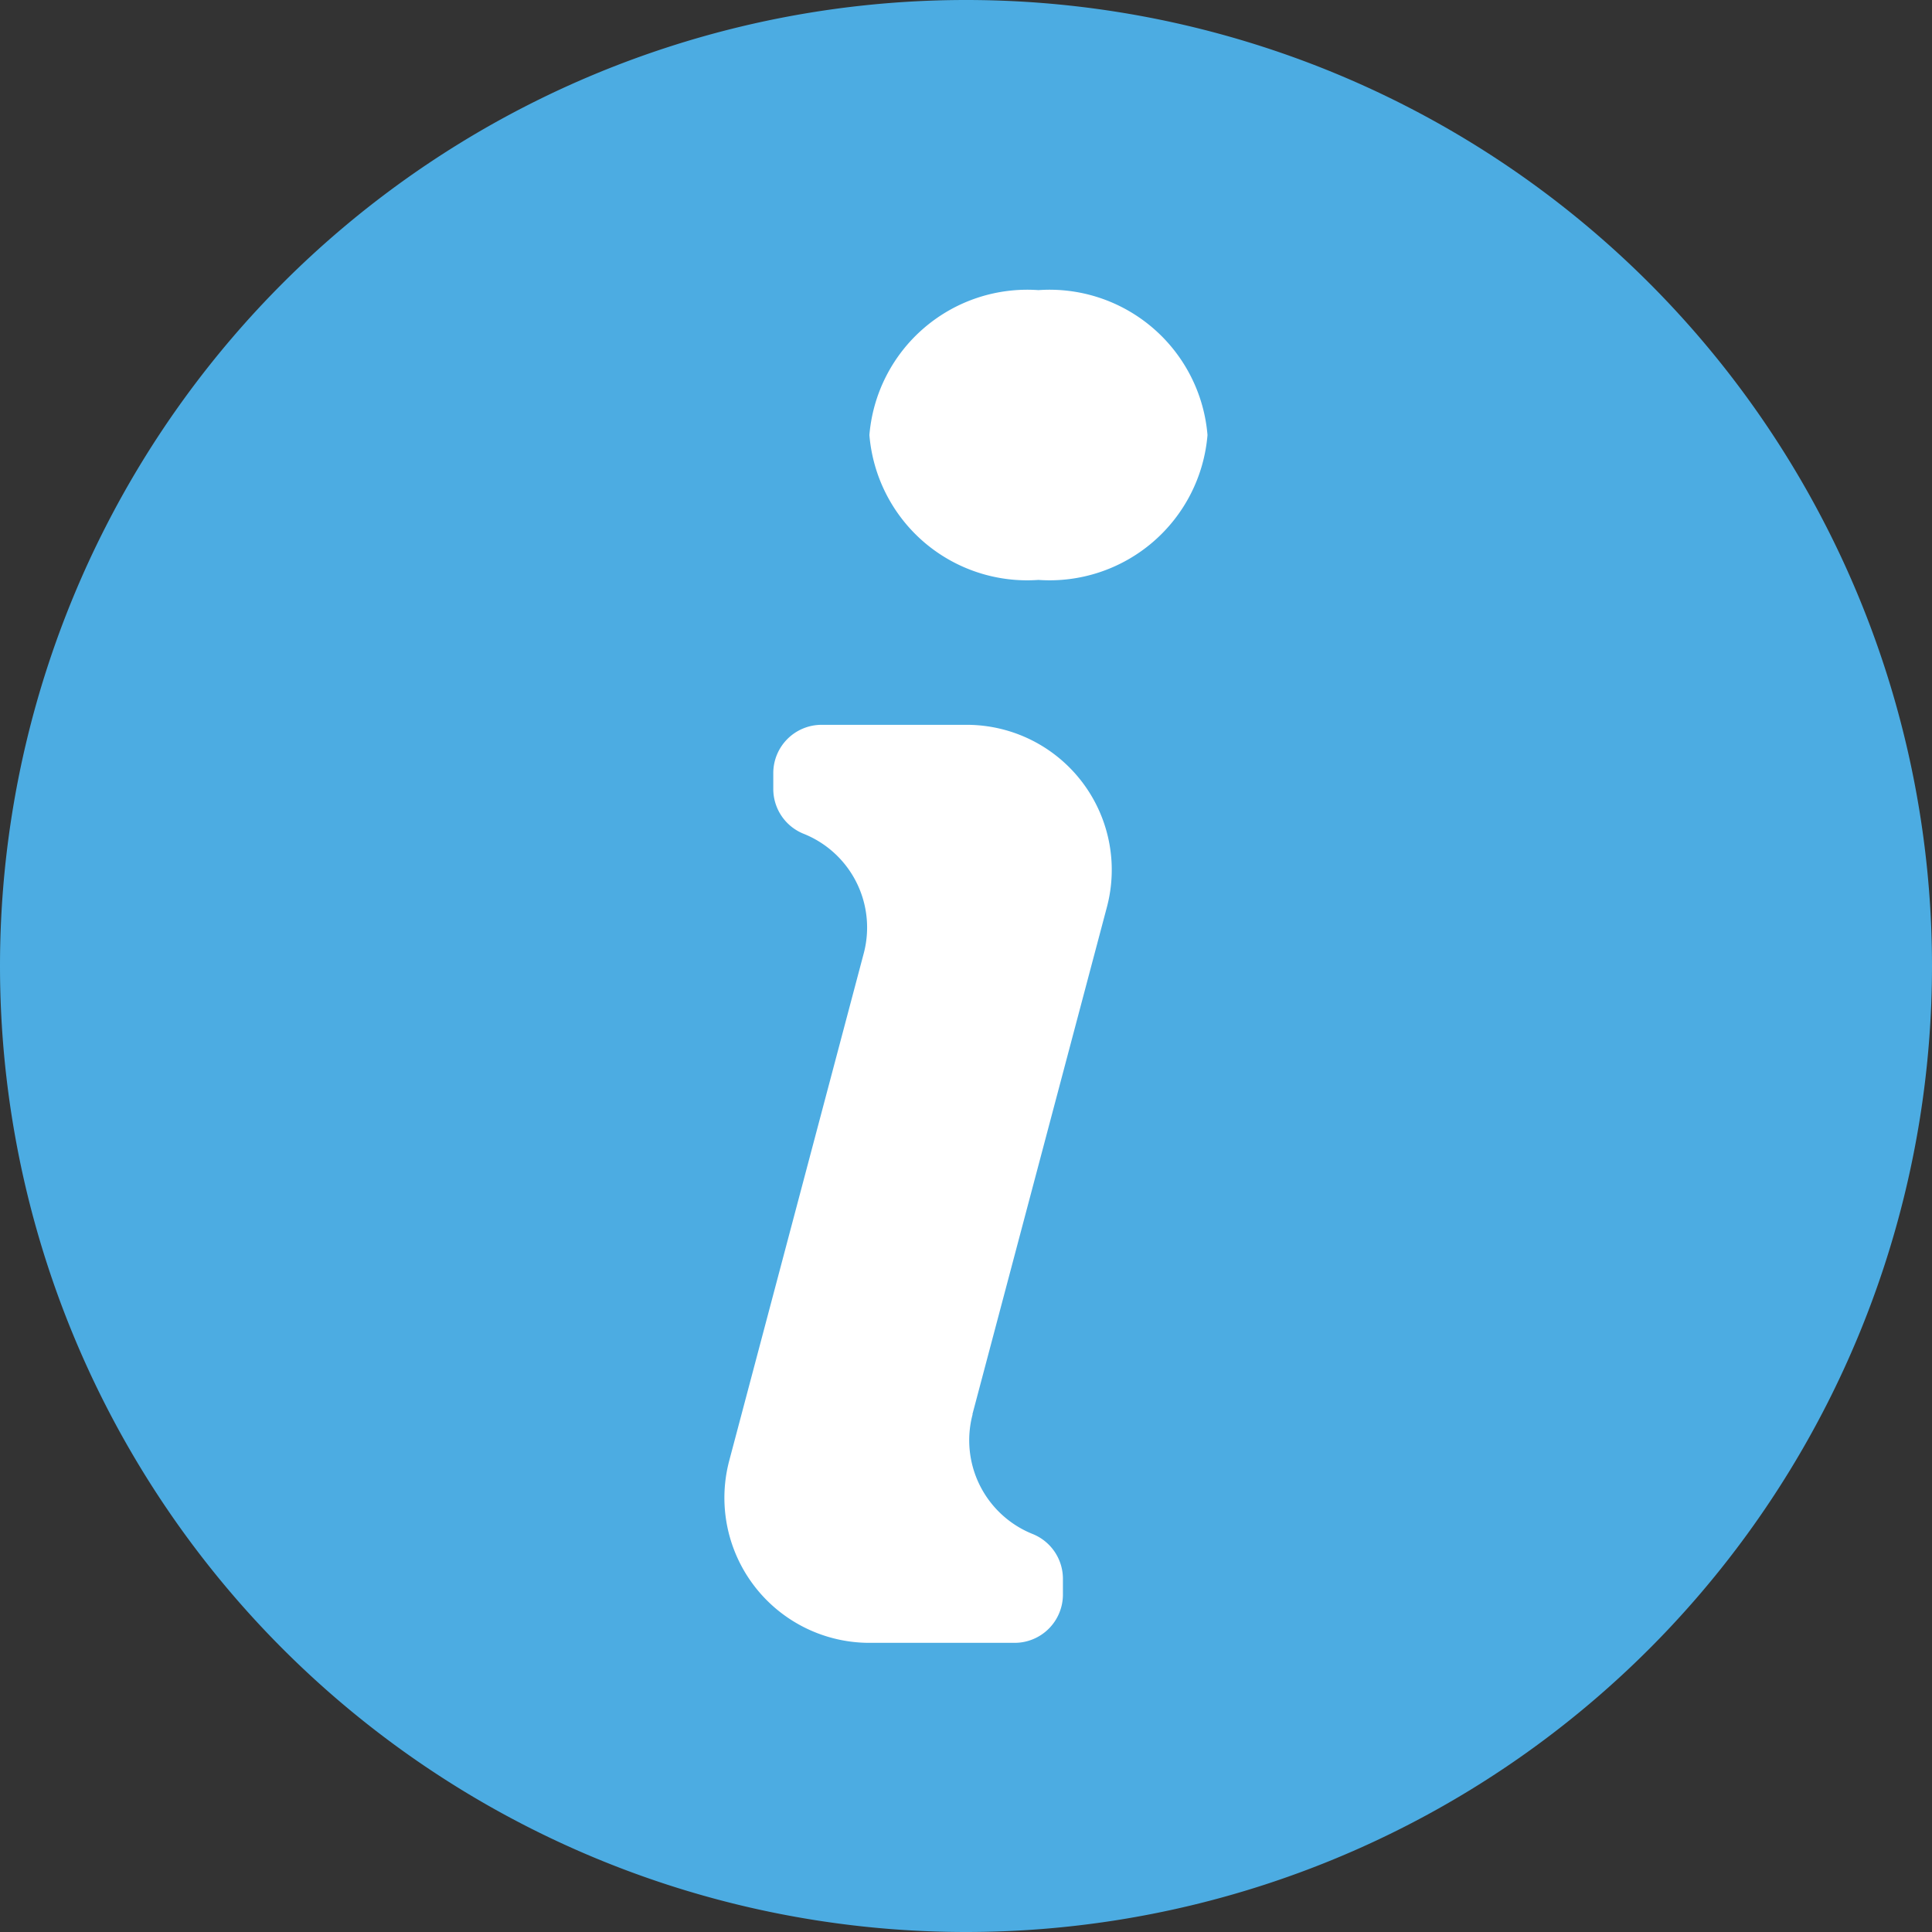 <svg width="12" height="12" cursor="pointer" fill="none" xmlns="http://www.w3.org/2000/svg" display="block" class="sc-jSgupP fBYjIE"><rect width="100%" height="100%" fill="#333333" stroke="none"/><path d="M12 6A6 6 0 110 6a6 6 0 0112 0z" fill="#4CACE2"/><path d="M5.74 3.368a.984.984 0 00.71.234.984.984 0 001.05-.9.984.984 0 00-1.05-.9.984.984 0 00-1.05.9.984.984 0 00.34.666zM6.04 8.784l.836-3.153A.901.901 0 006 4.502h-.897a.3.3 0 00-.3.3V4.9a.3.3 0 00.189.279.627.627 0 01.373.742l-.836 3.153a.901.901 0 00.877 1.13h.896a.3.3 0 00.3-.3v-.098a.3.3 0 00-.188-.278.627.627 0 01-.373-.743z" fill="#fff"/></svg>
